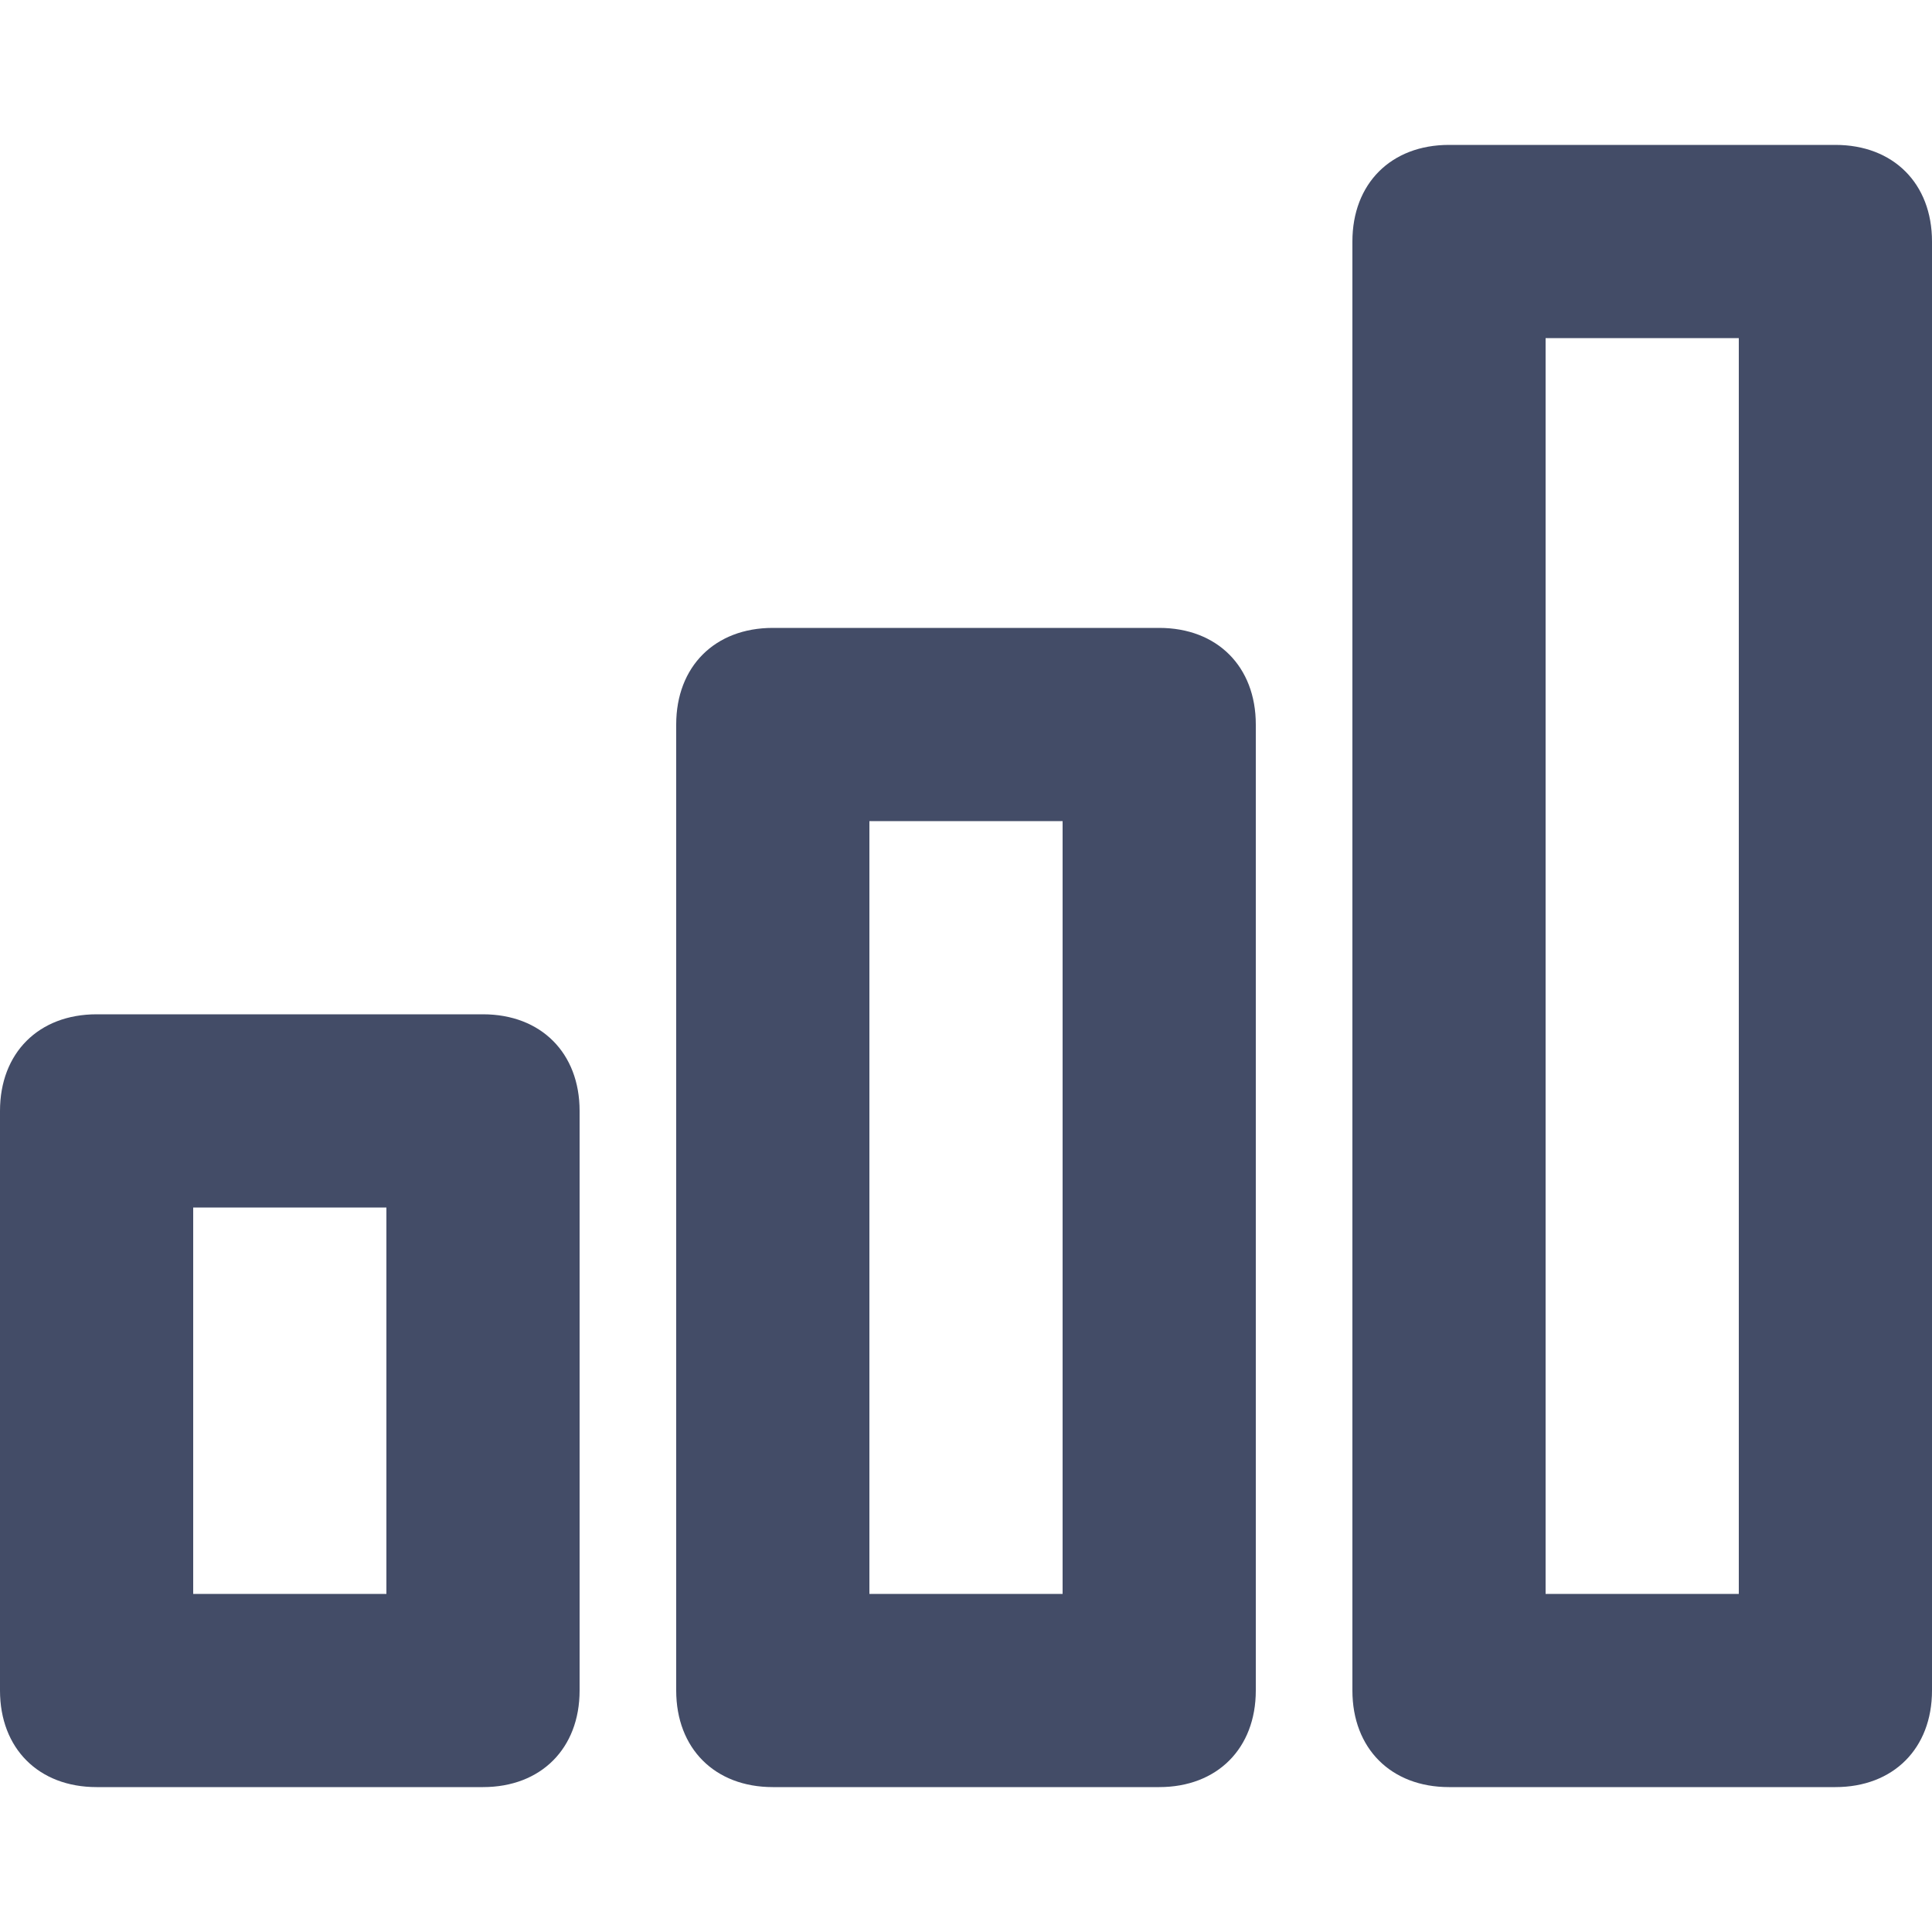 <?xml version="1.0" encoding="utf-8"?>
<!-- Generator: Adobe Illustrator 24.0.1, SVG Export Plug-In . SVG Version: 6.00 Build 0)  -->
<svg
  version="1.1"
  id="图层_1"
  xmlns="http://www.w3.org/2000/svg"
  xmlns:xlink="http://www.w3.org/1999/xlink"
  x="0px"
  y="0px"
  viewBox="0 0 20 20"
  style="enable-background:new 0 0 20 20;"
  xml:space="preserve"
>
  <style type="text/css">
    .st0 {
      fill: none;
    }
    .st1 {
      fill-rule: evenodd;
      clip-rule: evenodd;
      fill: #434c67;
    }
  </style>
  <title>数据库管理</title>
  <rect id="矩形" y="0" class="st0" width="20" height="20" />
  <path
    id="chart-o-数据-线"
    class="st1"
    d="M5,10.5c0.6,0,1,0.4,1,1v6c0,0.6-0.4,1-1,1H1c-0.6,0-1-0.4-1-1v-6c0-0.6,0.4-1,1-1H5z
  M12,6.5c0.6,0,1,0.4,1,1v10c0,0.6-0.4,1-1,1H8c-0.6,0-1-0.4-1-1v-10c0-0.6,0.4-1,1-1H12z M19,1.5c0.6,0,1,0.4,1,1v15
c0,0.6-0.4,1-1,1h-4c-0.6,0-1-0.4-1-1v-15c0-0.6,0.4-1,1-1H19z M4,12.5H2v4h2V12.5z M11,8.5H9v8h2V8.5z M18,3.5h-2v13h2V3.5z"
  />
</svg>
